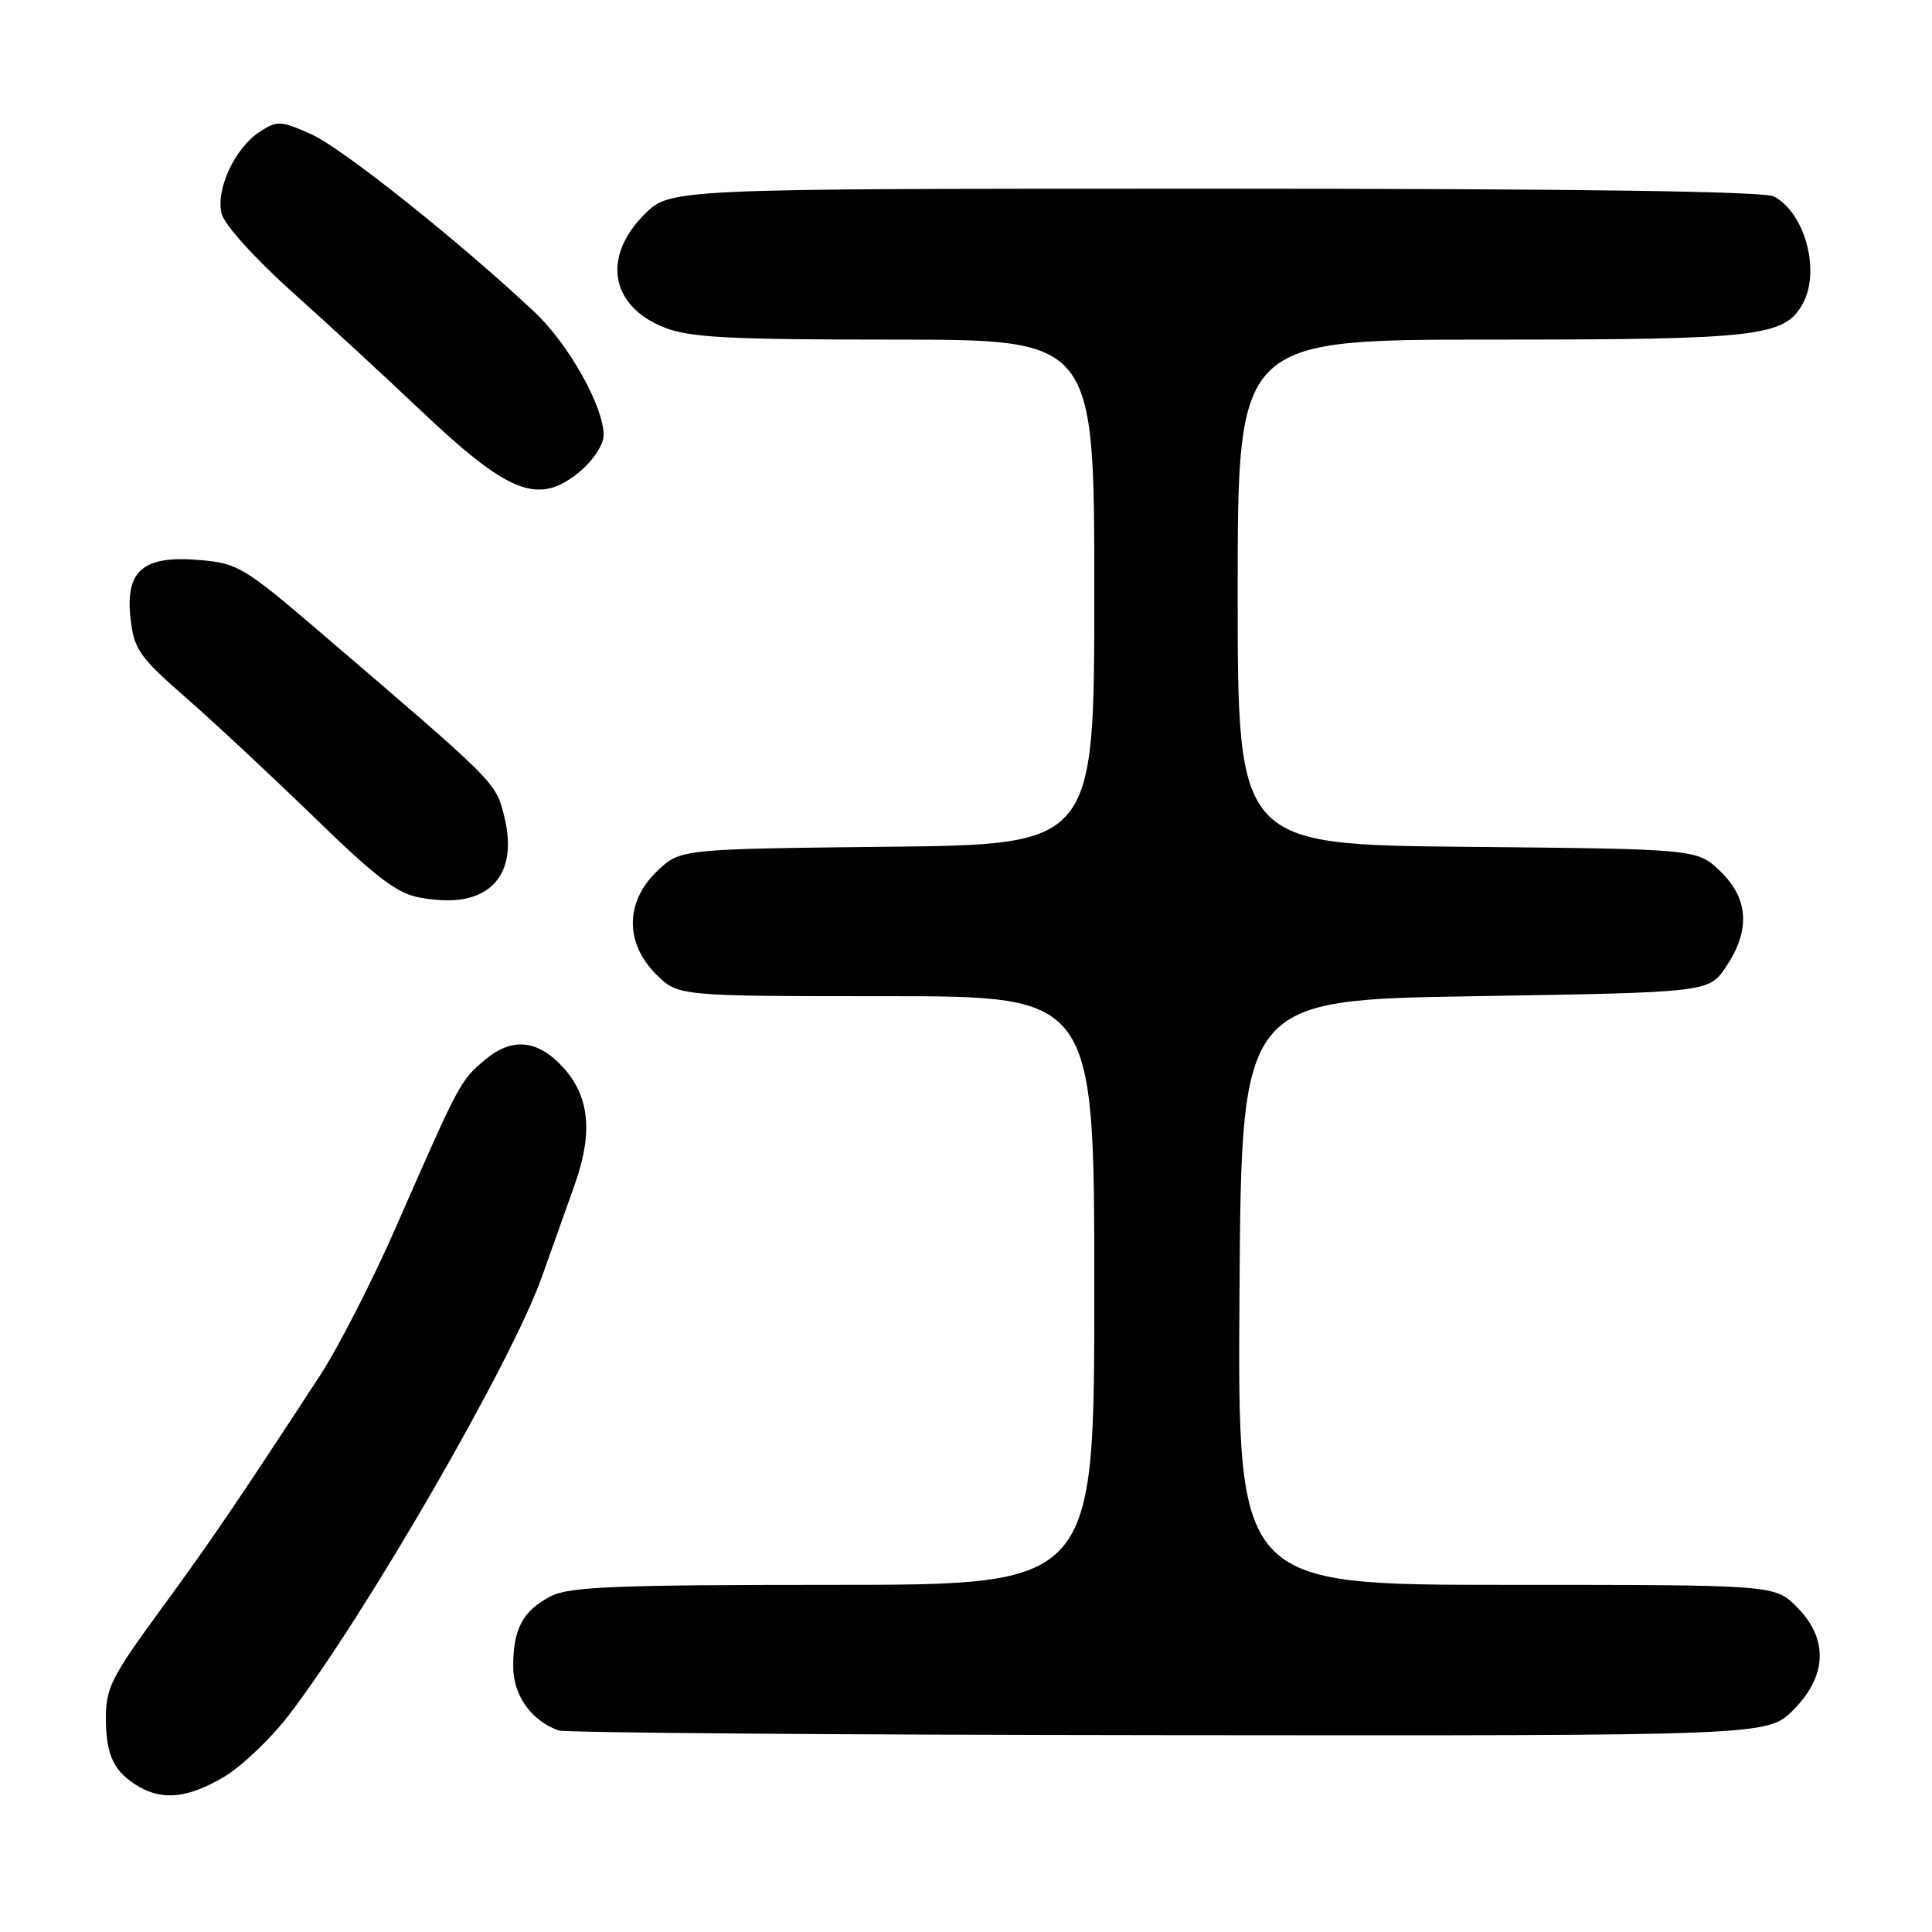 <?xml version="1.0" encoding="UTF-8" standalone="no"?>
<!DOCTYPE svg PUBLIC "-//W3C//DTD SVG 1.1//EN" "http://www.w3.org/Graphics/SVG/1.1/DTD/svg11.dtd" >
<svg xmlns="http://www.w3.org/2000/svg" xmlns:xlink="http://www.w3.org/1999/xlink" version="1.1" viewBox="0 0 256 256">
 <g >
 <path fill="currentColor"
d=" M 29.61 235.49 C 31.97 234.10 35.88 230.39 38.29 227.24 C 48.50 213.90 67.81 180.45 71.78 169.25 C 73.00 165.81 74.96 160.33 76.12 157.06 C 78.58 150.18 78.14 145.38 74.71 141.54 C 71.32 137.76 67.88 137.39 64.28 140.42 C 60.98 143.19 60.92 143.31 52.51 162.50 C 49.38 169.65 44.83 178.54 42.41 182.25 C 31.31 199.25 28.03 204.07 21.25 213.34 C 14.69 222.31 14.00 223.70 14.03 227.88 C 14.07 232.71 15.15 234.87 18.50 236.79 C 21.65 238.60 24.97 238.21 29.61 235.49 Z  M 237.60 226.60 C 242.13 222.07 242.30 217.15 238.08 212.92 C 235.15 210.00 235.15 210.00 199.57 210.00 C 163.98 210.00 163.98 210.00 164.24 171.25 C 164.50 132.50 164.50 132.50 195.46 132.00 C 226.42 131.50 226.42 131.50 228.71 128.10 C 231.96 123.27 231.71 119.05 227.94 115.44 C 224.87 112.50 224.87 112.50 194.44 112.21 C 164.00 111.92 164.00 111.92 164.00 78.46 C 164.00 45.00 164.00 45.00 197.53 45.00 C 233.17 45.00 236.54 44.61 238.92 40.15 C 241.23 35.83 239.15 28.22 235.06 26.03 C 233.79 25.35 208.55 25.00 160.97 25.00 C 88.80 25.00 88.80 25.00 85.40 28.40 C 79.75 34.05 80.87 40.53 87.99 43.38 C 91.37 44.73 96.44 45.00 118.52 45.00 C 145.00 45.00 145.00 45.00 145.00 78.45 C 145.00 111.91 145.00 111.91 117.56 112.20 C 90.13 112.50 90.13 112.50 87.06 115.44 C 82.84 119.49 82.78 124.93 86.92 129.08 C 89.85 132.00 89.85 132.00 117.42 132.00 C 145.00 132.00 145.00 132.00 145.00 171.00 C 145.00 210.00 145.00 210.00 110.45 210.00 C 81.59 210.00 75.42 210.25 72.98 211.51 C 69.30 213.41 68.00 215.83 68.00 220.76 C 68.00 224.63 70.34 227.96 74.00 229.29 C 74.83 229.60 111.21 229.88 154.85 229.92 C 234.20 230.00 234.20 230.00 237.60 226.60 Z  M 64.85 117.65 C 67.21 115.79 67.90 112.43 66.79 108.07 C 65.66 103.63 65.89 103.85 42.64 83.95 C 32.29 75.09 31.51 74.62 26.35 74.20 C 18.94 73.58 16.58 75.61 17.30 81.99 C 17.76 86.05 18.46 87.05 24.65 92.46 C 28.42 95.75 36.09 102.92 41.71 108.37 C 49.92 116.36 52.66 118.43 55.71 118.95 C 59.90 119.68 62.80 119.26 64.85 117.65 Z  M 76.92 62.41 C 78.62 60.98 80.00 58.86 79.99 57.66 C 79.97 53.84 75.36 45.62 70.87 41.39 C 60.98 32.08 45.27 19.56 41.21 17.77 C 37.17 15.98 36.71 15.96 34.40 17.47 C 31.10 19.64 28.56 25.11 29.37 28.33 C 29.73 29.77 33.77 34.25 38.72 38.69 C 43.51 42.98 51.05 49.93 55.47 54.13 C 67.51 65.56 71.40 67.06 76.92 62.41 Z "/>
</g>
</svg>